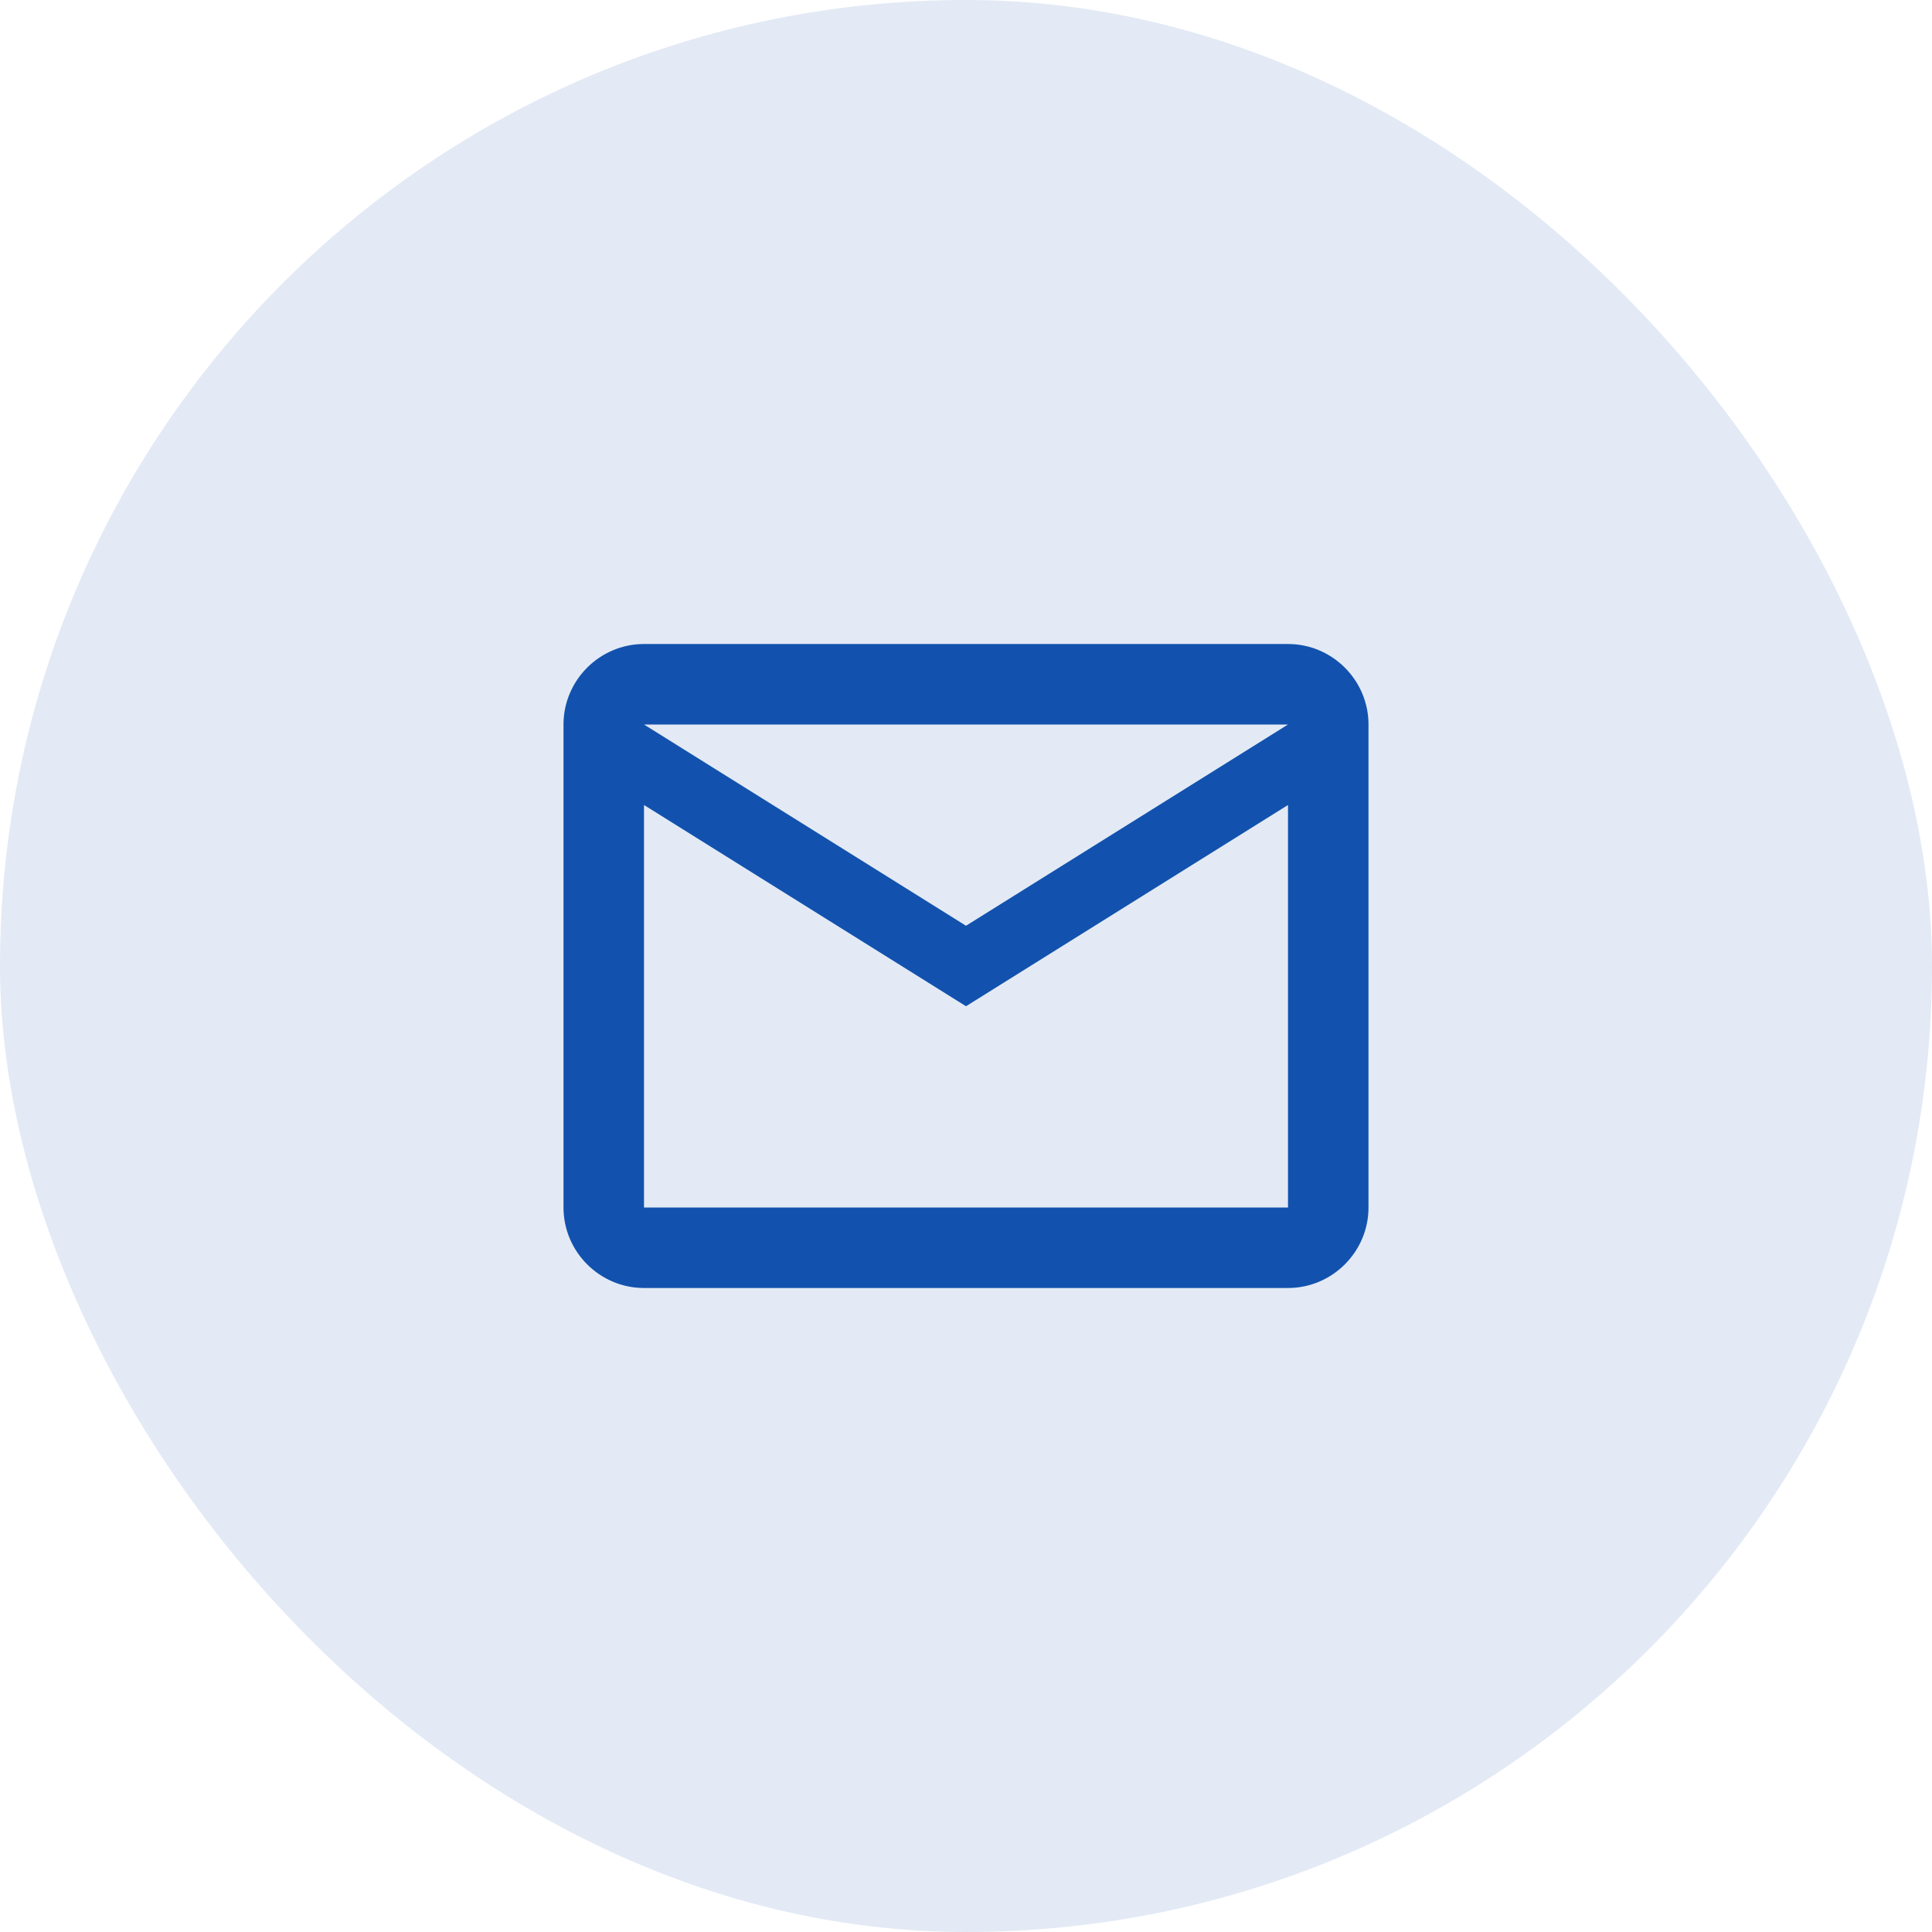 <svg width="36" height="36" viewBox="0 0 36 36" fill="none" xmlns="http://www.w3.org/2000/svg">
<rect width="36" height="36" rx="18" fill="#1252AE" fill-opacity="0.12"/>
<path d="M25.5 13.5C25.5 12.675 24.825 12 24 12H12C11.175 12 10.5 12.675 10.5 13.5V22.5C10.5 23.325 11.175 24 12 24H24C24.825 24 25.5 23.325 25.5 22.5V13.5ZM24 13.5L18 17.25L12 13.5H24ZM24 22.5H12V15L18 18.75L24 15V22.5Z" fill="#1252AE"/>
</svg>
